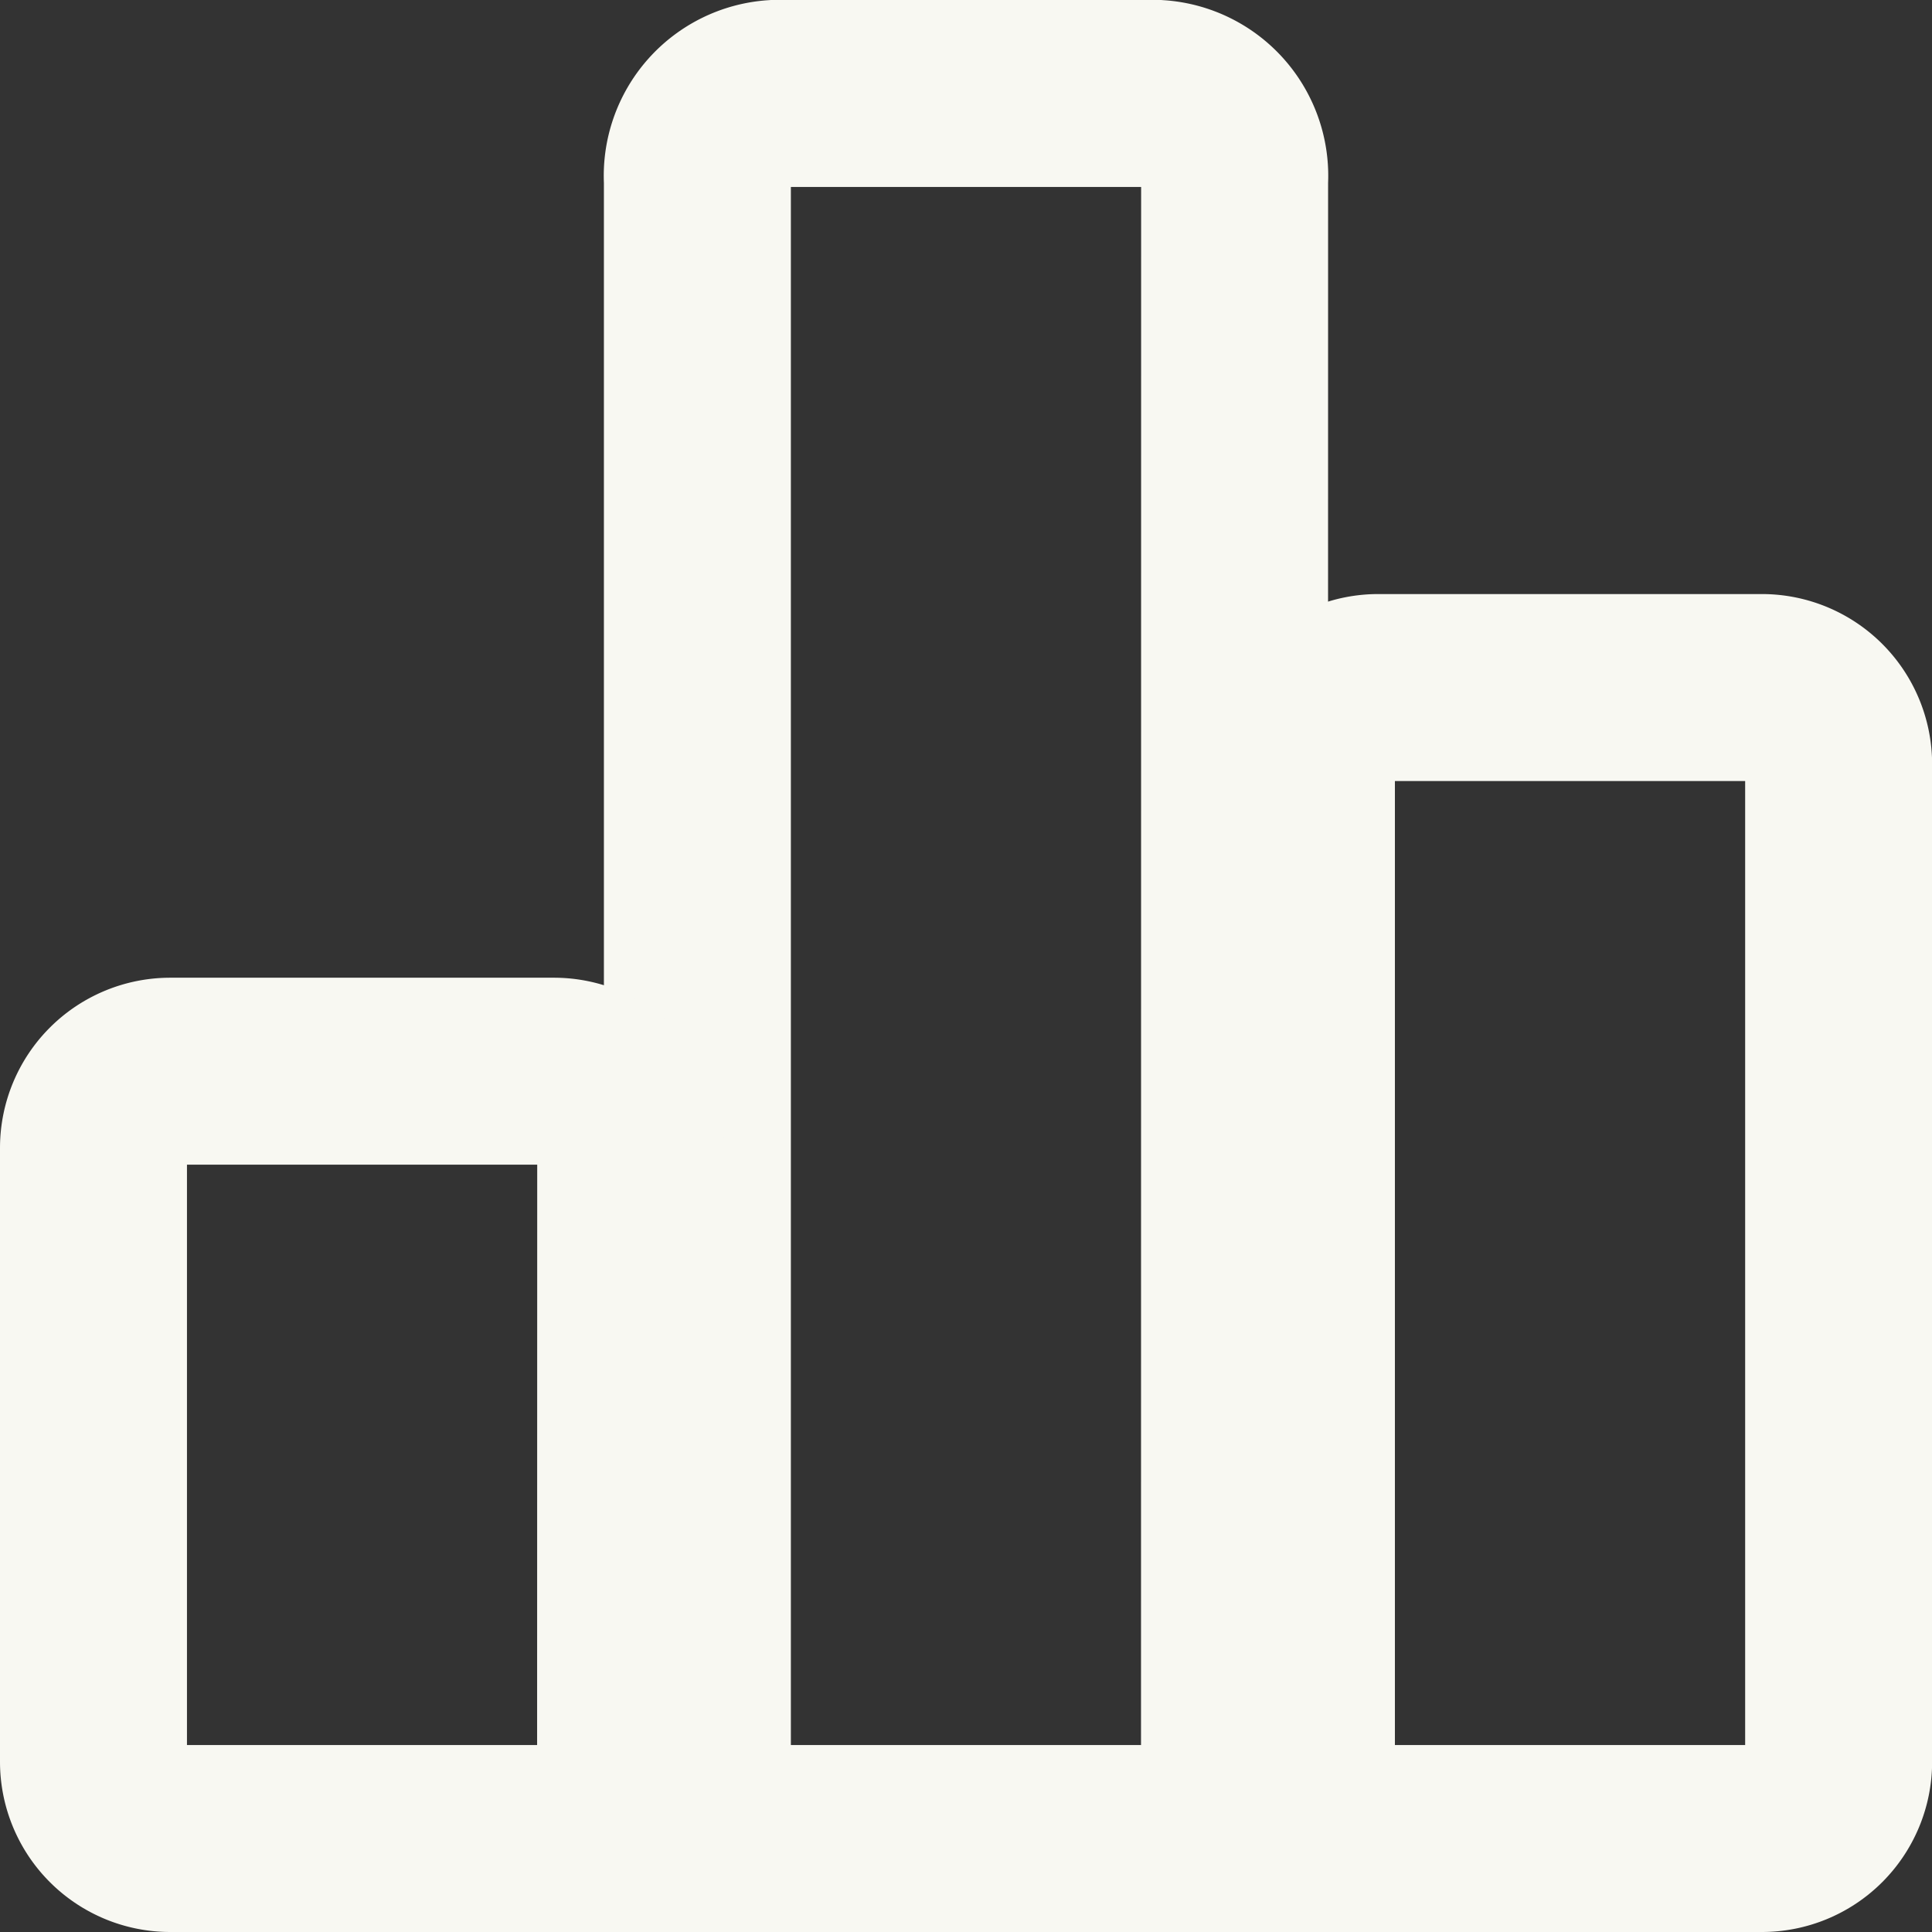    <svg xmlns="http://www.w3.org/2000/svg" width="18px" height="18px" viewBox="0 0 15.5 15.5">
      <rect x="0" y="0" width="15.5" height="15.5" fill="#333333" stroke="none"/>
      <g id="Group_23" data-name="Group 23" transform="translate(0.75 0.75)" >
        <path id="Path_14" data-name="Path 14" d="M18.194,14.734H14.5V6.116a.616.616,0,0,1,.616-.616h3.078a.616.616,0,0,1,.616.616v8A.616.616,0,0,1,18.194,14.734Z" transform="translate(-4.809 -0.734)" fill="none" stroke="#f8f8f2" stroke-miterlimit="10" stroke-width="1.5" />
        <path id="Path_15" data-name="Path 15" d="M11.809,14.5H7.5V1.2A.662.662,0,0,1,8.116.5h3.078a.662.662,0,0,1,.616.7Z" transform="translate(-2.655 -0.5)" fill="none" stroke="#f8f8f2" stroke-miterlimit="10" stroke-width="1.5" />
        <path id="Path_16" data-name="Path 16" d="M4.809,16.656H1.116A.616.616,0,0,1,.5,16.041V11.116a.616.616,0,0,1,.616-.616H4.194a.616.616,0,0,1,.616.616Z" transform="translate(-0.5 -2.656)" fill="none" stroke="#f8f8f2" stroke-miterlimit="10" stroke-width="1.5" />
      </g>
    </svg>